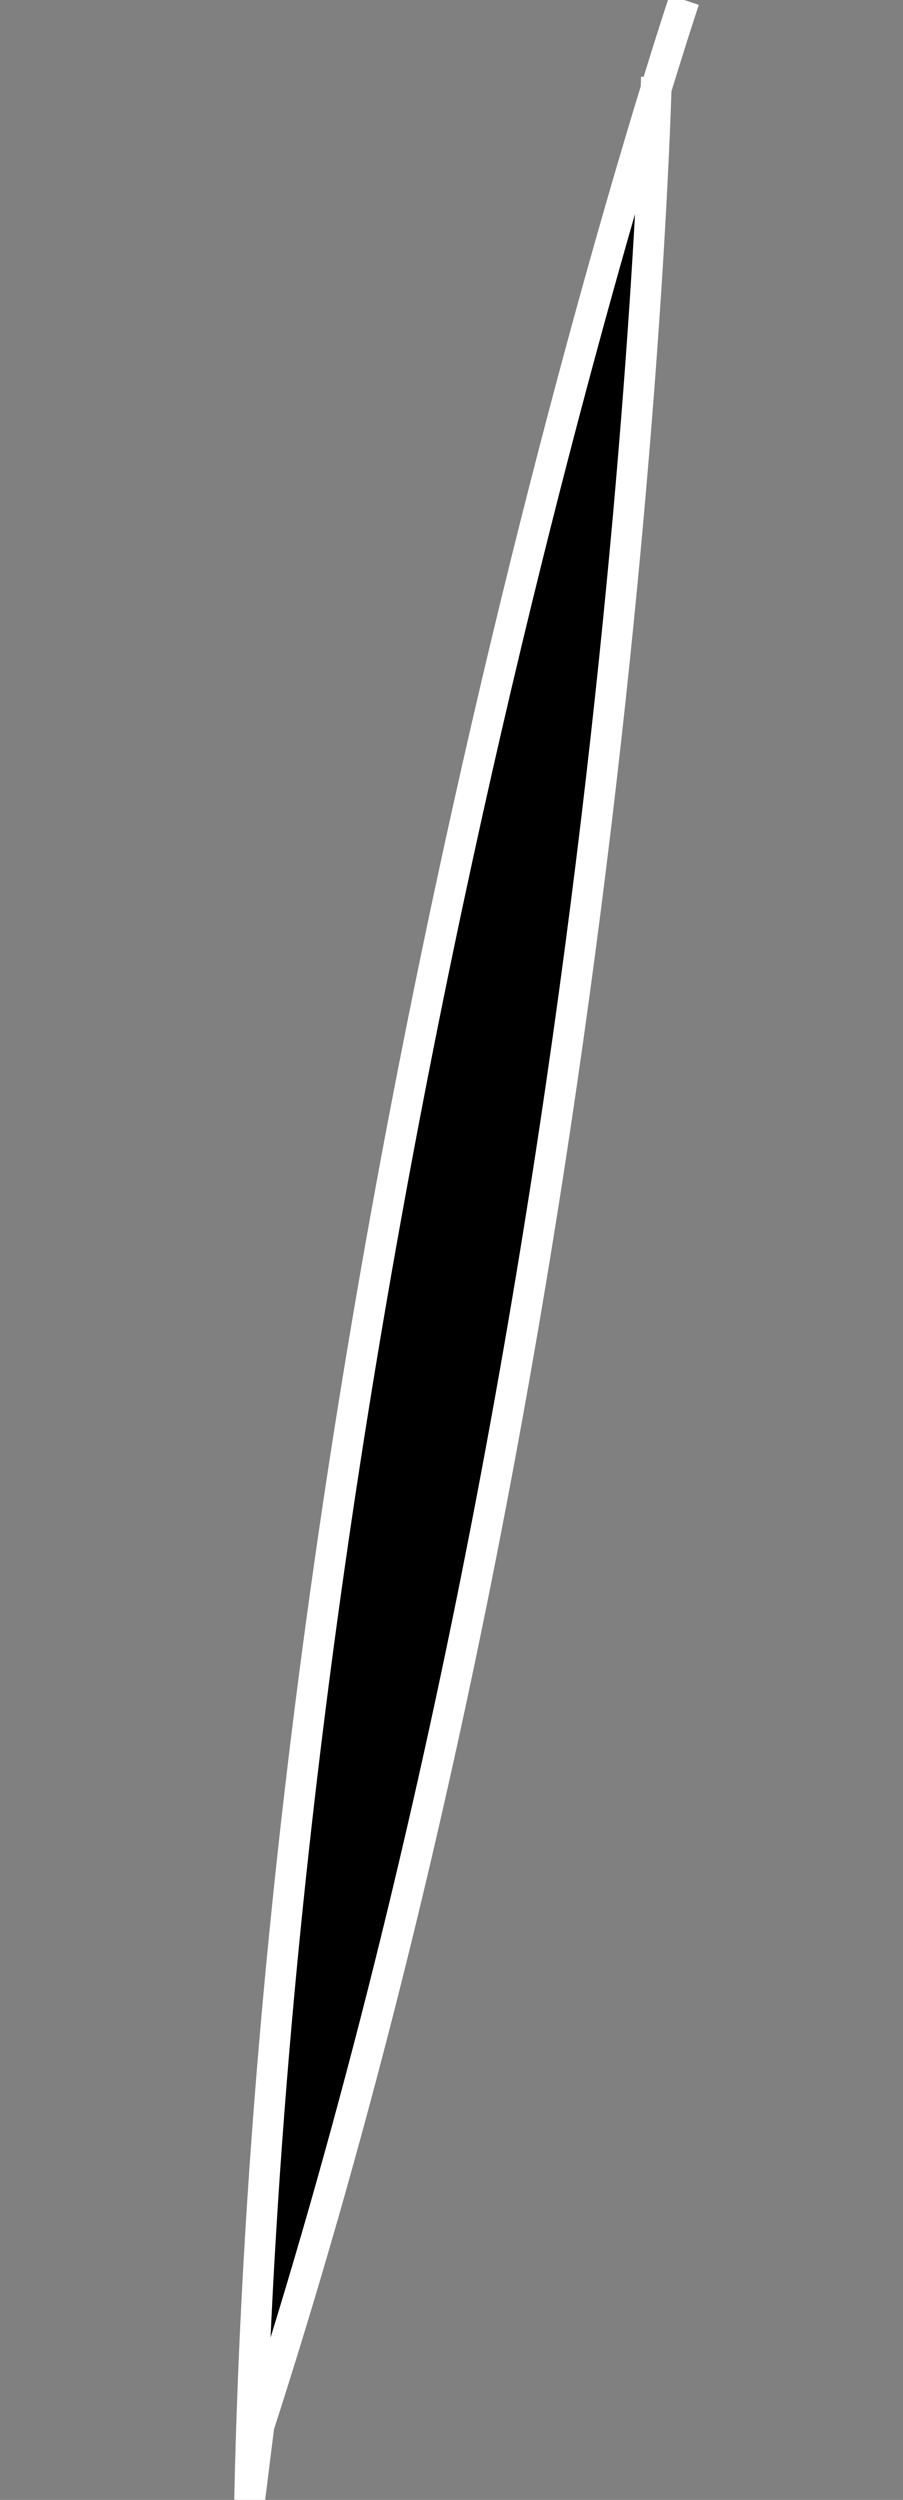 <?xml version="1.0" encoding="utf-8"?>
<!-- Generator: Adobe Illustrator 19.2.1, SVG Export Plug-In . SVG Version: 6.00 Build 0)  -->
<svg version="1.1" id="Layer_1" xmlns="http://www.w3.org/2000/svg" xmlns:xlink="http://www.w3.org/1999/xlink" x="0px" y="0px"
	 viewBox="0 0 29.3 81.1" style="enable-background:new 0 0 29.3 81.1;" xml:space="preserve">
<rect x="0" y="0" width="29.3" height="81.1" fill="#808080" stroke="none"/>
<style type="text/css">
	.st0{stroke:#FFFFFF;stroke-miterlimit:10;}
</style>
<path class="st0" d="M22.2,0c0,0-13.2,39.4-14.1,81.1l0.3-2.4c12-37.2,12.9-76.2,12.9-76.2"/>
</svg>
